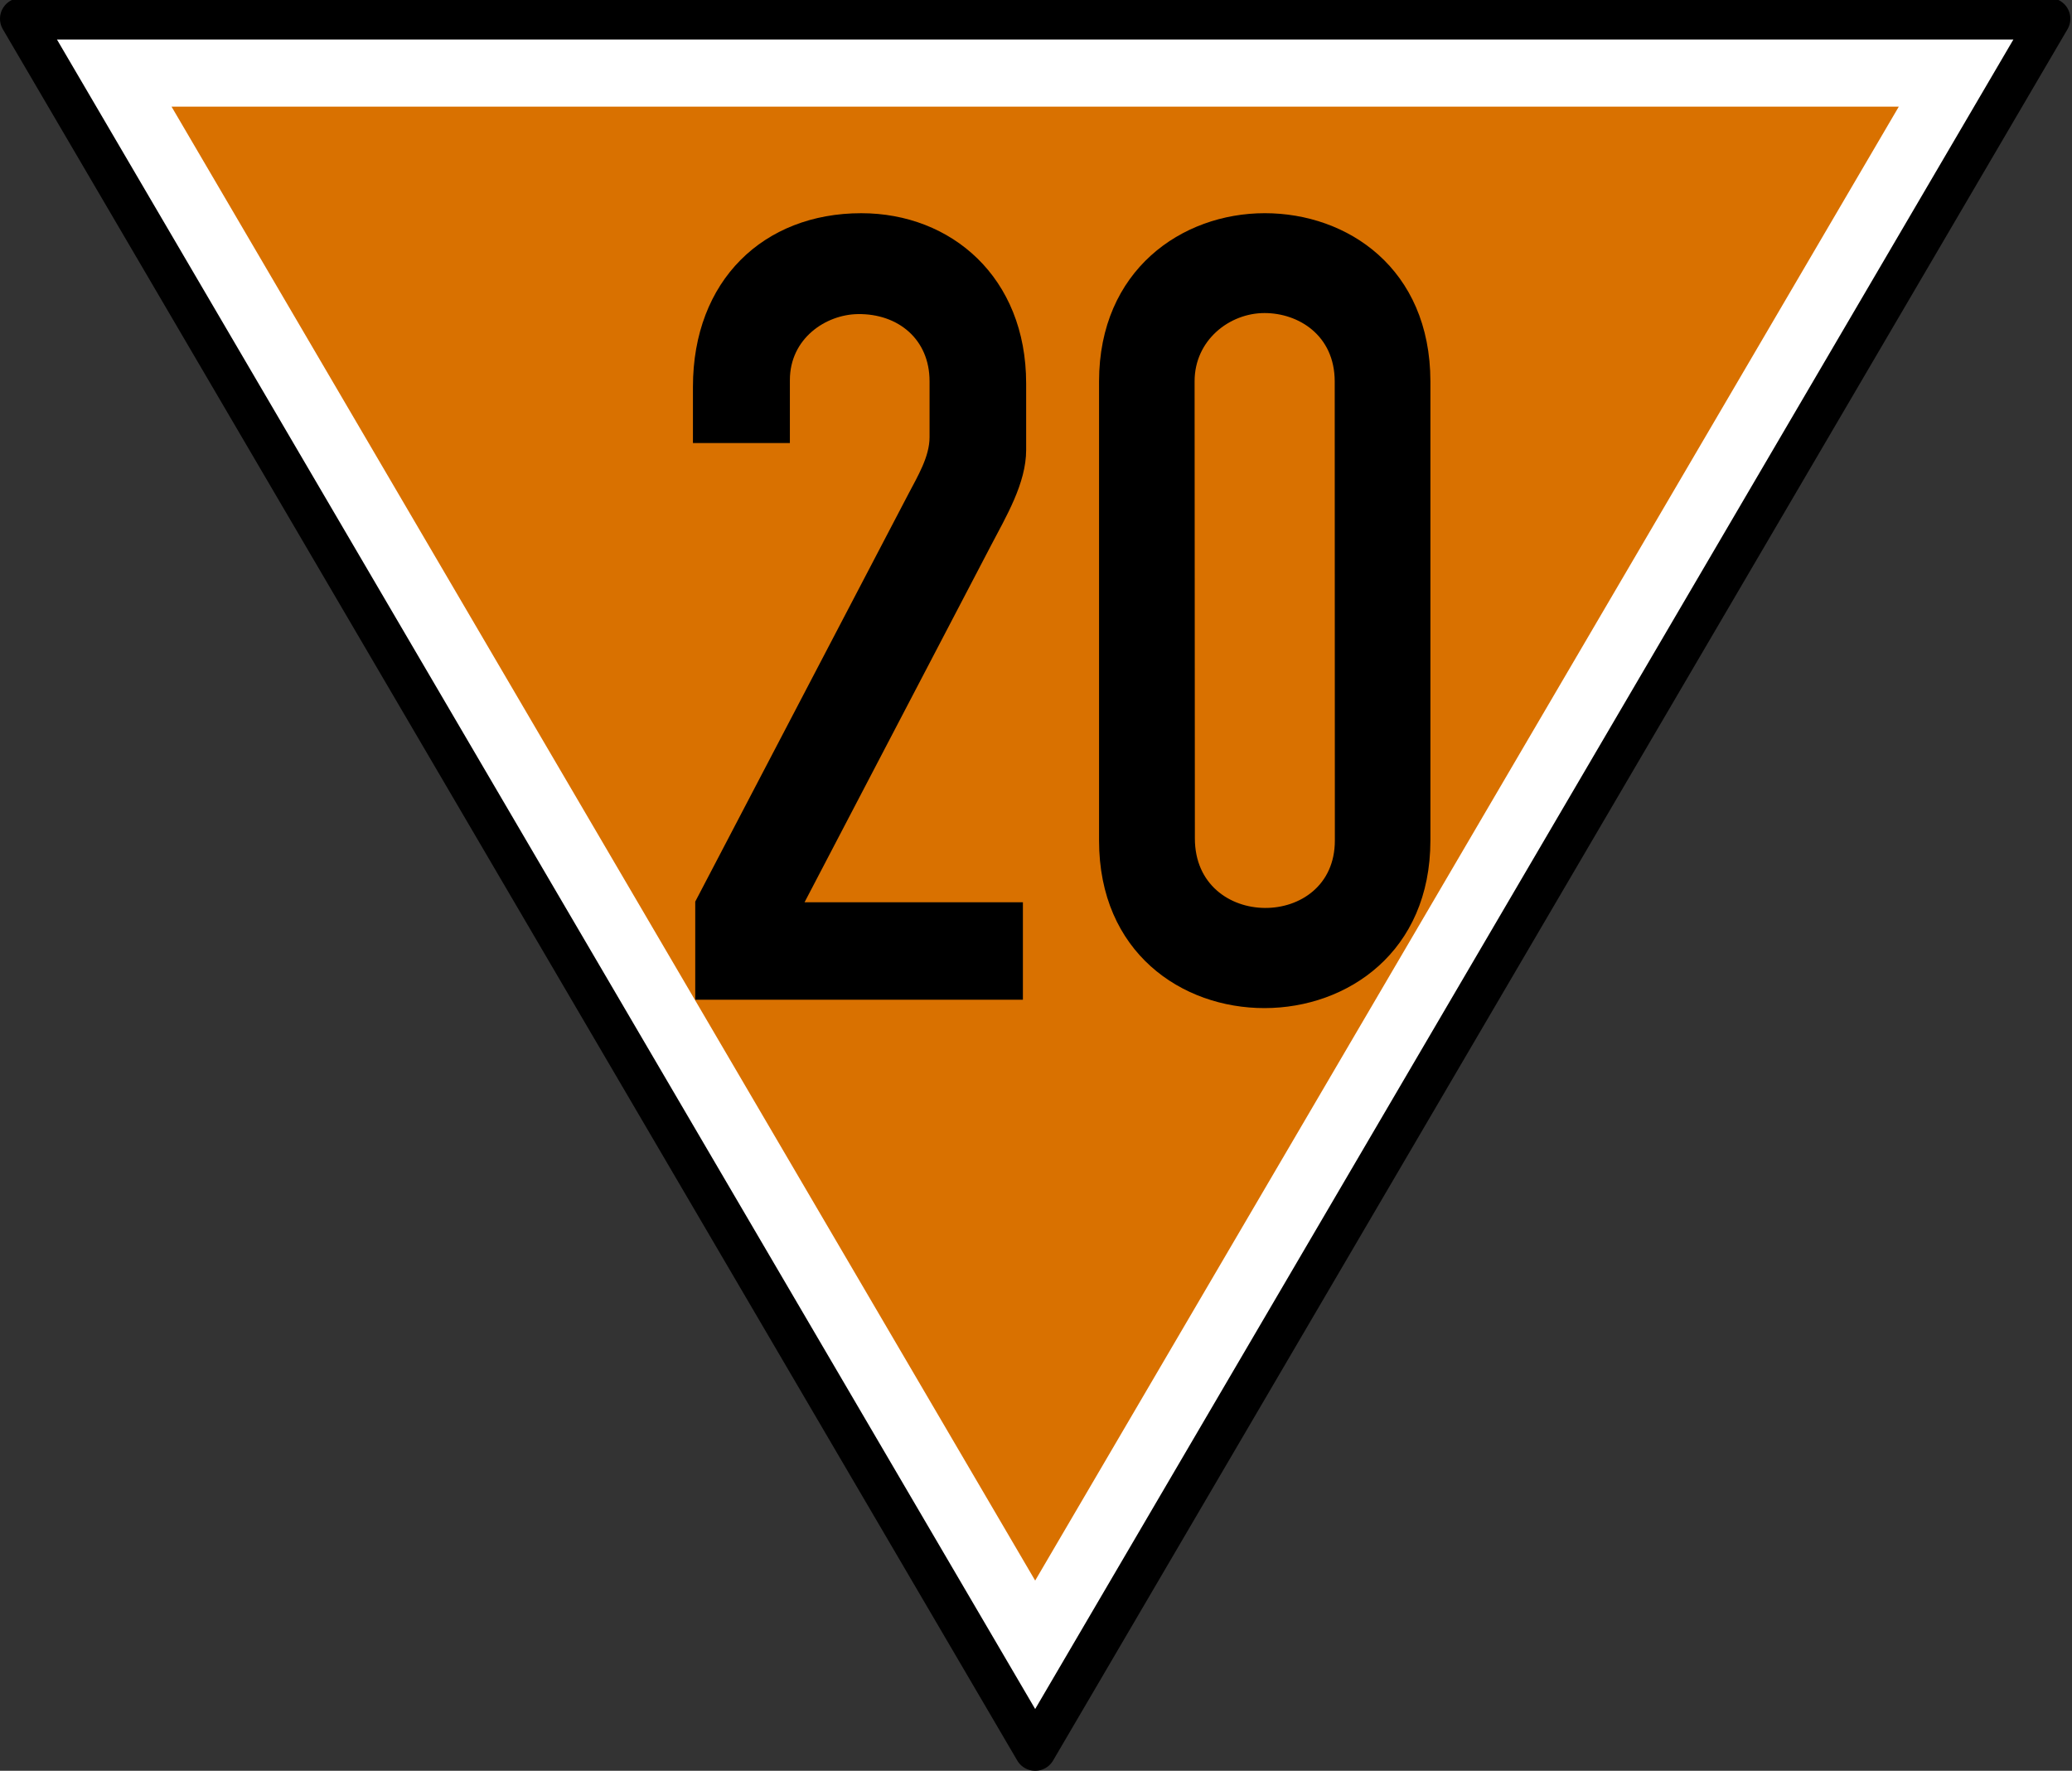 <?xml version="1.0" encoding="UTF-8" standalone="no"?>
<!-- Created with Inkscape (http://www.inkscape.org/) -->

<svg
   xmlns:dc="http://purl.org/dc/elements/1.1/"
   xmlns:cc="http://creativecommons.org/ns#"
   xmlns:rdf="http://www.w3.org/1999/02/22-rdf-syntax-ns#"
   xmlns:svg="http://www.w3.org/2000/svg"
   xmlns="http://www.w3.org/2000/svg"
   xmlns:sodipodi="http://sodipodi.sourceforge.net/DTD/sodipodi-0.dtd"
   xmlns:inkscape="http://www.inkscape.org/namespaces/inkscape"
   width="449.36"
   height="384.07"
   id="svg2"
   version="1.1"
   inkscape:version="0.48.3.1 r9886"
   sodipodi:docname="Lf6_170_Tafel_nu.svg">
  <rect width="100%" height="100%" fill="#333333" stroke="none"/>
  <defs
     id="defs4" />
  <sodipodi:namedview
     id="base"
     pagecolor="#ffffff"
     bordercolor="#666666"
     borderopacity="1.0"
     inkscape:pageopacity="0.0"
     inkscape:pageshadow="2"
     inkscape:zoom="0.5"
     inkscape:cx="-724.33724"
     inkscape:cy="579.08067"
     inkscape:document-units="px"
     inkscape:current-layer="layer6"
     showgrid="false"
     inkscape:window-width="1912"
     inkscape:window-height="1137"
     inkscape:window-x="0"
     inkscape:window-y="0"
     inkscape:window-maximized="1" />
  <g
     inkscape:groupmode="layer"
     id="layer5"
     inkscape:label="Schild"
     transform="translate(0,209.39)"
     style="display:inline">
    <path
       sodipodi:nodetypes="cccc"
       inkscape:connector-curvature="0"
       id="path4624"
       d="m 4.5,-205.32 220,375.5 220,-375.5 z"
       style="color:#000000;fill:#ffffff;stroke:#000000;stroke-width:9;stroke-linecap:round;stroke-linejoin:round;stroke-miterlimit:4;stroke-opacity:1;stroke-dasharray:none;stroke-dashoffset:0;marker:none;visibility:visible;display:inline;overflow:visible;fill-opacity:1" />
    <path
       style="color:#000000;fill:#d97100;fill-opacity:1;stroke:none;stroke-width:9;marker:none;visibility:visible;display:inline;overflow:visible"
       d="M 37.201,-186.264 224.5,133.421 411.799,-186.264 z"
       id="path3780"
       inkscape:connector-curvature="0"
       sodipodi:nodetypes="cccc" />
  </g>
  <g
     inkscape:groupmode="layer"
     id="layer6"
     inkscape:label="Ziffer"
     transform="translate(0,209.39)"
     style="display:inline">
    <g
       style="display:inline"
       id="g5035"
       transform="matrix(0.94,0,0,0.94,148.227,-111.569)">
      <path
         sodipodi:nodetypes="scsccsscssss"
         inkscape:connector-curvature="0"
         id="rect4094"
         d="m 134.12,-54.874 c -19.142,0 -38.209,13.143 -38.241,38.787 l 0,105.95 c 0,51.7 76.418,51.435 76.45,0 l 0,-105.95 C 172.281,-42.153 153.208,-54.874 134.12,-54.874 z m -0.064,23.041 c 7.824,0 16.163,5.106 16.196,15.746 l 0.032,105.95 c 0.006,20.815 -32.283,20.856 -32.296,-0.482 l -0.064,-105.468 c -0.006,-9.496 8.04,-15.746 16.132,-15.746 z"
         style="fill:#000000;fill-opacity:1;stroke:none;display:inline" />
      <path
         sodipodi:nodetypes="cccssssscccsscsccc"
         d="m 78.311,126.606 -75.595,0 0,-22.639 49.114,-93.932 c 2.23,-4.265 4.944,-8.725 4.944,-13.222 l 0,-12.923 c 0,-9.665 -7.234,-15.608 -16.527,-15.482 -7.447,0.101 -15.698,5.64 -15.698,15.225 l 0,14.529 -22.366,0 0,-12.952 c 0,-24.615 16.327,-40.08 38.832,-40.08 20.783,0 38.045,14.792 38.045,39.266 l 0,15.385 c 0,7.661 -4.644,15.382 -8.168,22.127 l -42.961,82.216 50.38,0 0,22.482"
         style="font-size:260px;font-style:normal;font-variant:normal;font-weight:normal;font-stretch:normal;text-align:center;line-height:100%;letter-spacing:0px;word-spacing:0px;writing-mode:lr-tb;text-anchor:middle;fill:#000000;fill-opacity:1;stroke:none;display:inline;font-family:DIN 1451 Engschrift;-inkscape-font-specification:DIN 1451 Engschrift"
         id="path3774"
         inkscape:connector-curvature="0" />
    </g>
  </g>
</svg>
